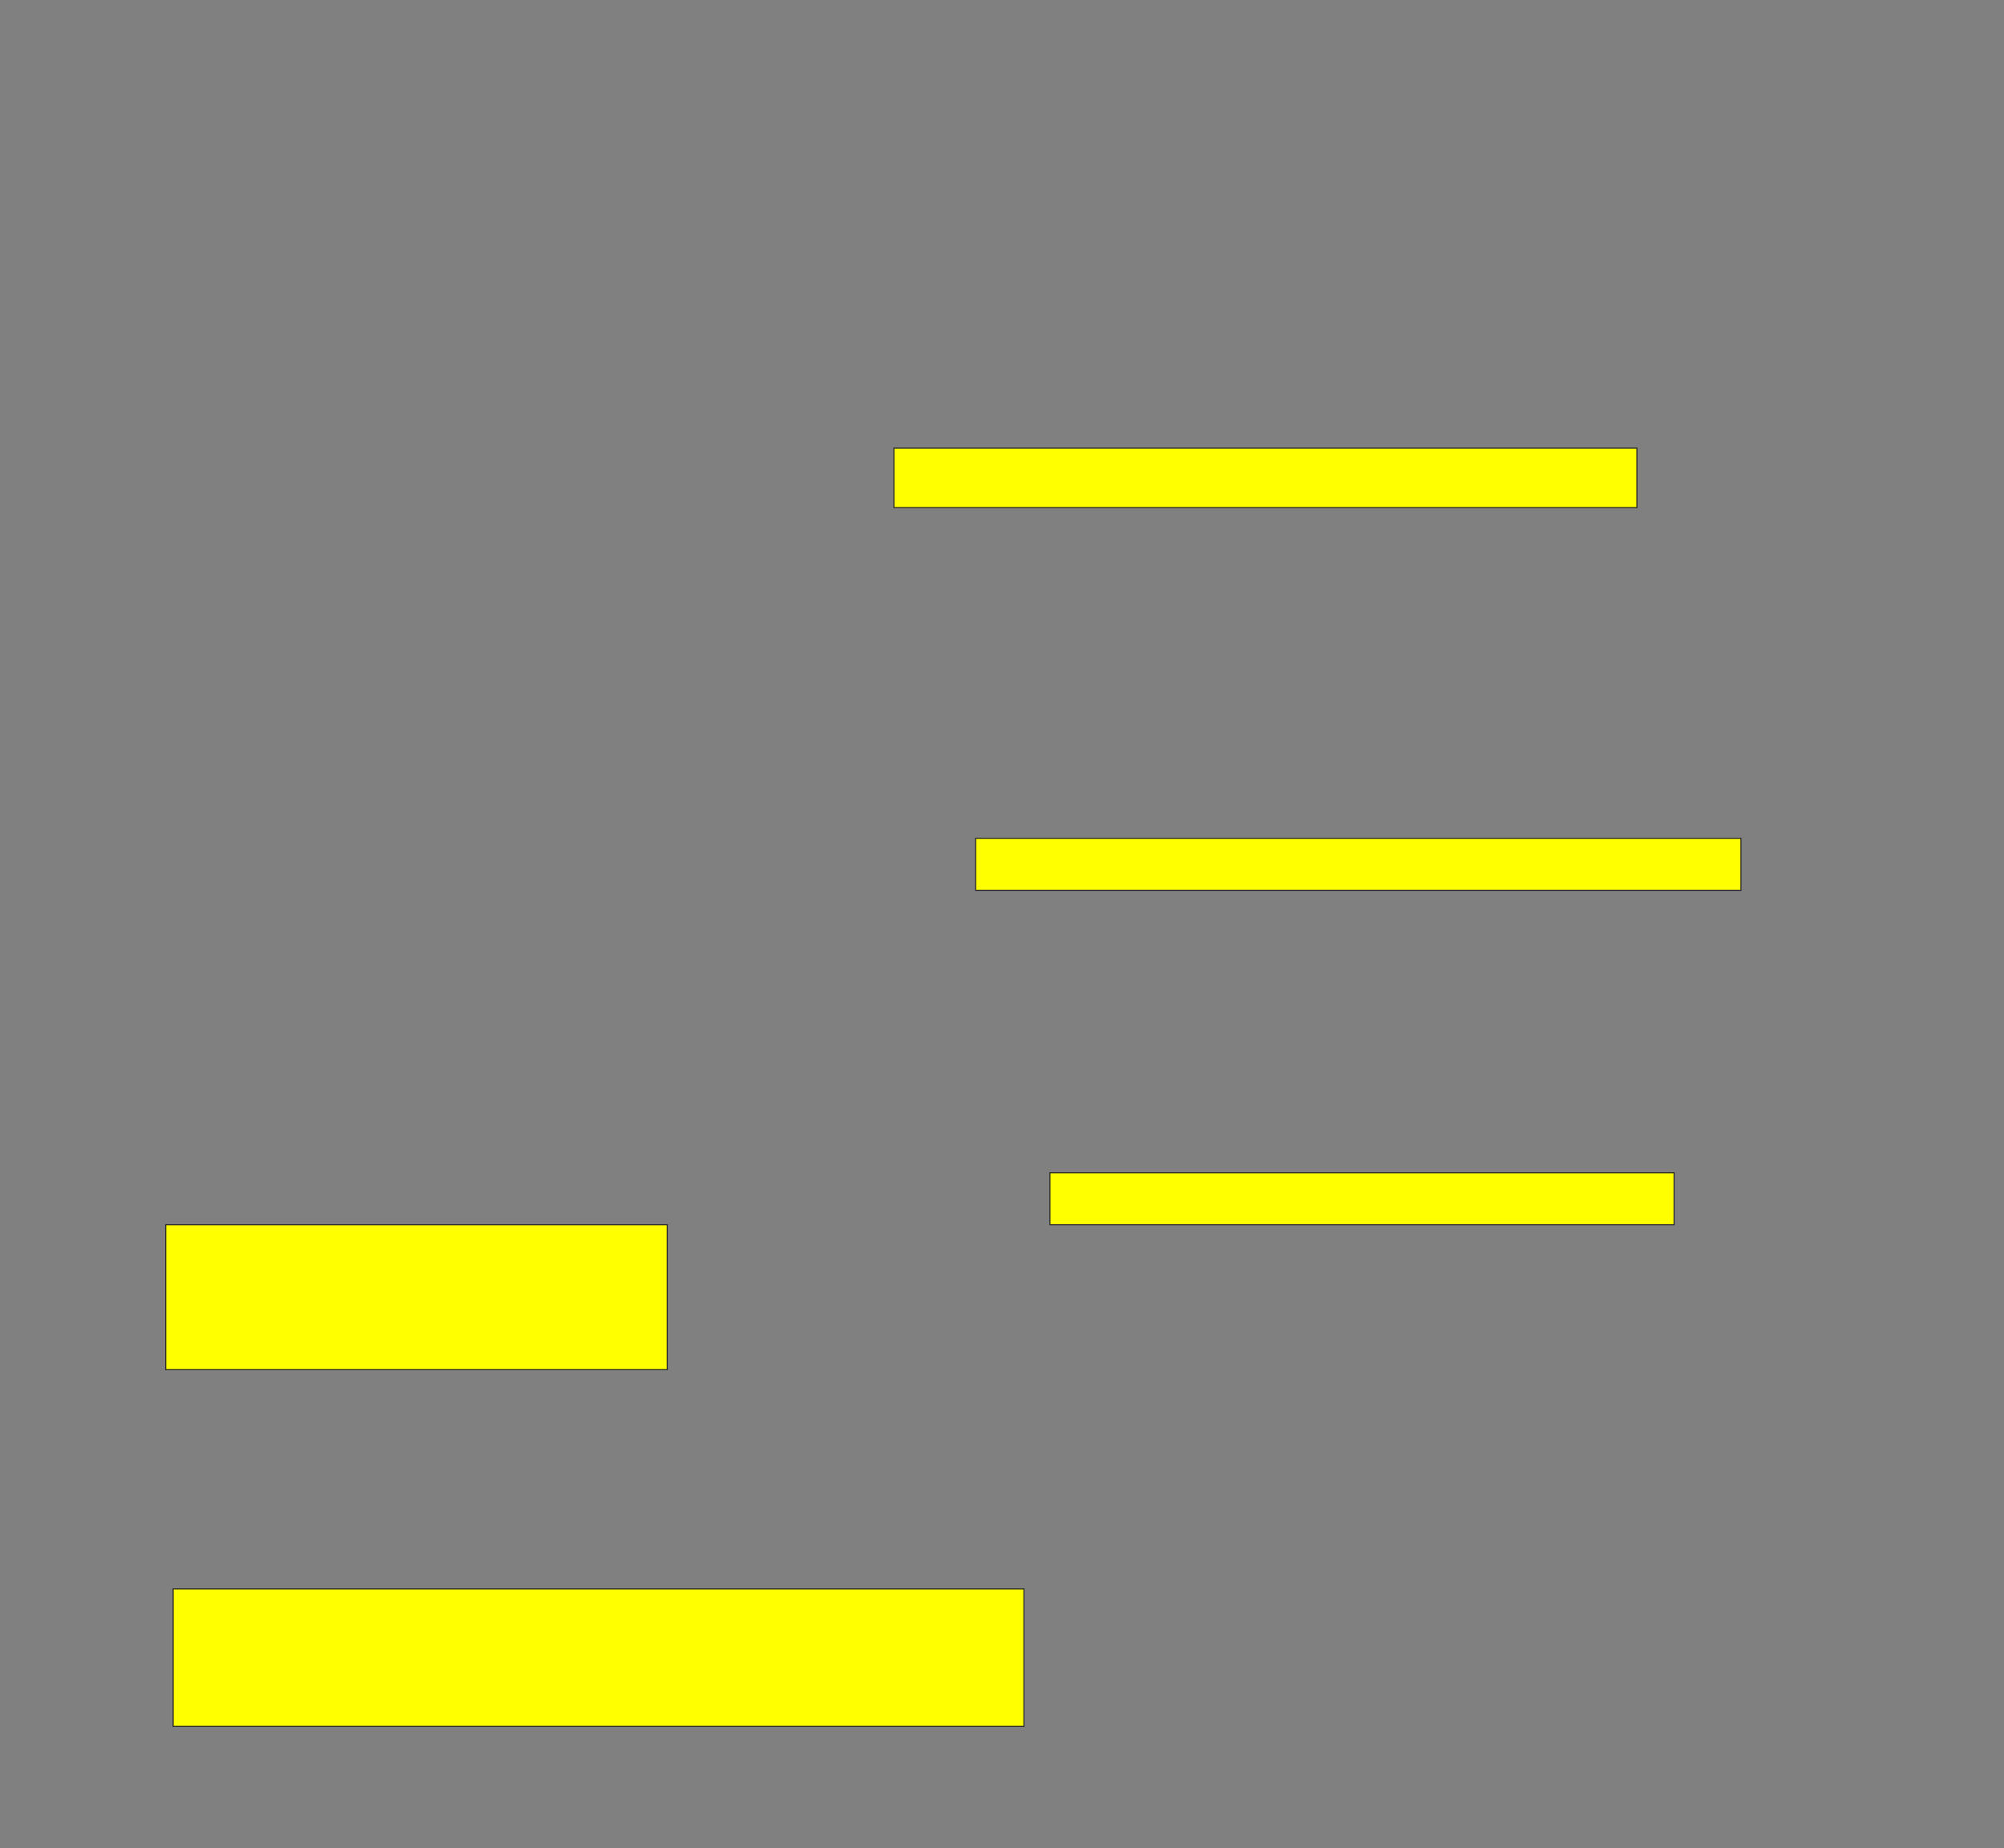 <svg xmlns="http://www.w3.org/2000/svg" width="1798" height="1658">
 <rect width="100%" height="100%" fill="#808080" stroke="none"/>
 <!-- Created with Image Occlusion Enhanced -->
 <g>
  <title>Labels</title>
 </g>
 <g>
  <title>Masks</title>
  <rect id="787622272cbf489b9d126912dd0a7052-oa-1" height="53.333" width="666.667" y="402" x="802" stroke="#2D2D2D" fill="#ffff00"/>
  <rect id="787622272cbf489b9d126912dd0a7052-oa-2" height="46.667" width="686.667" y="752" x="875.333" stroke="#2D2D2D" fill="#ffff00"/>
  <rect id="787622272cbf489b9d126912dd0a7052-oa-3" height="46.667" width="560" y="1052" x="942" stroke="#2D2D2D" fill="#ffff00"/>
  <rect id="787622272cbf489b9d126912dd0a7052-oa-4" height="130" width="450" y="1098.667" x="148.667" stroke="#2D2D2D" fill="#ffff00"/>
  <rect id="787622272cbf489b9d126912dd0a7052-oa-5" height="123.333" width="763.333" y="1425.333" x="155.333" stroke="#2D2D2D" fill="#ffff00"/>
 </g>
</svg>